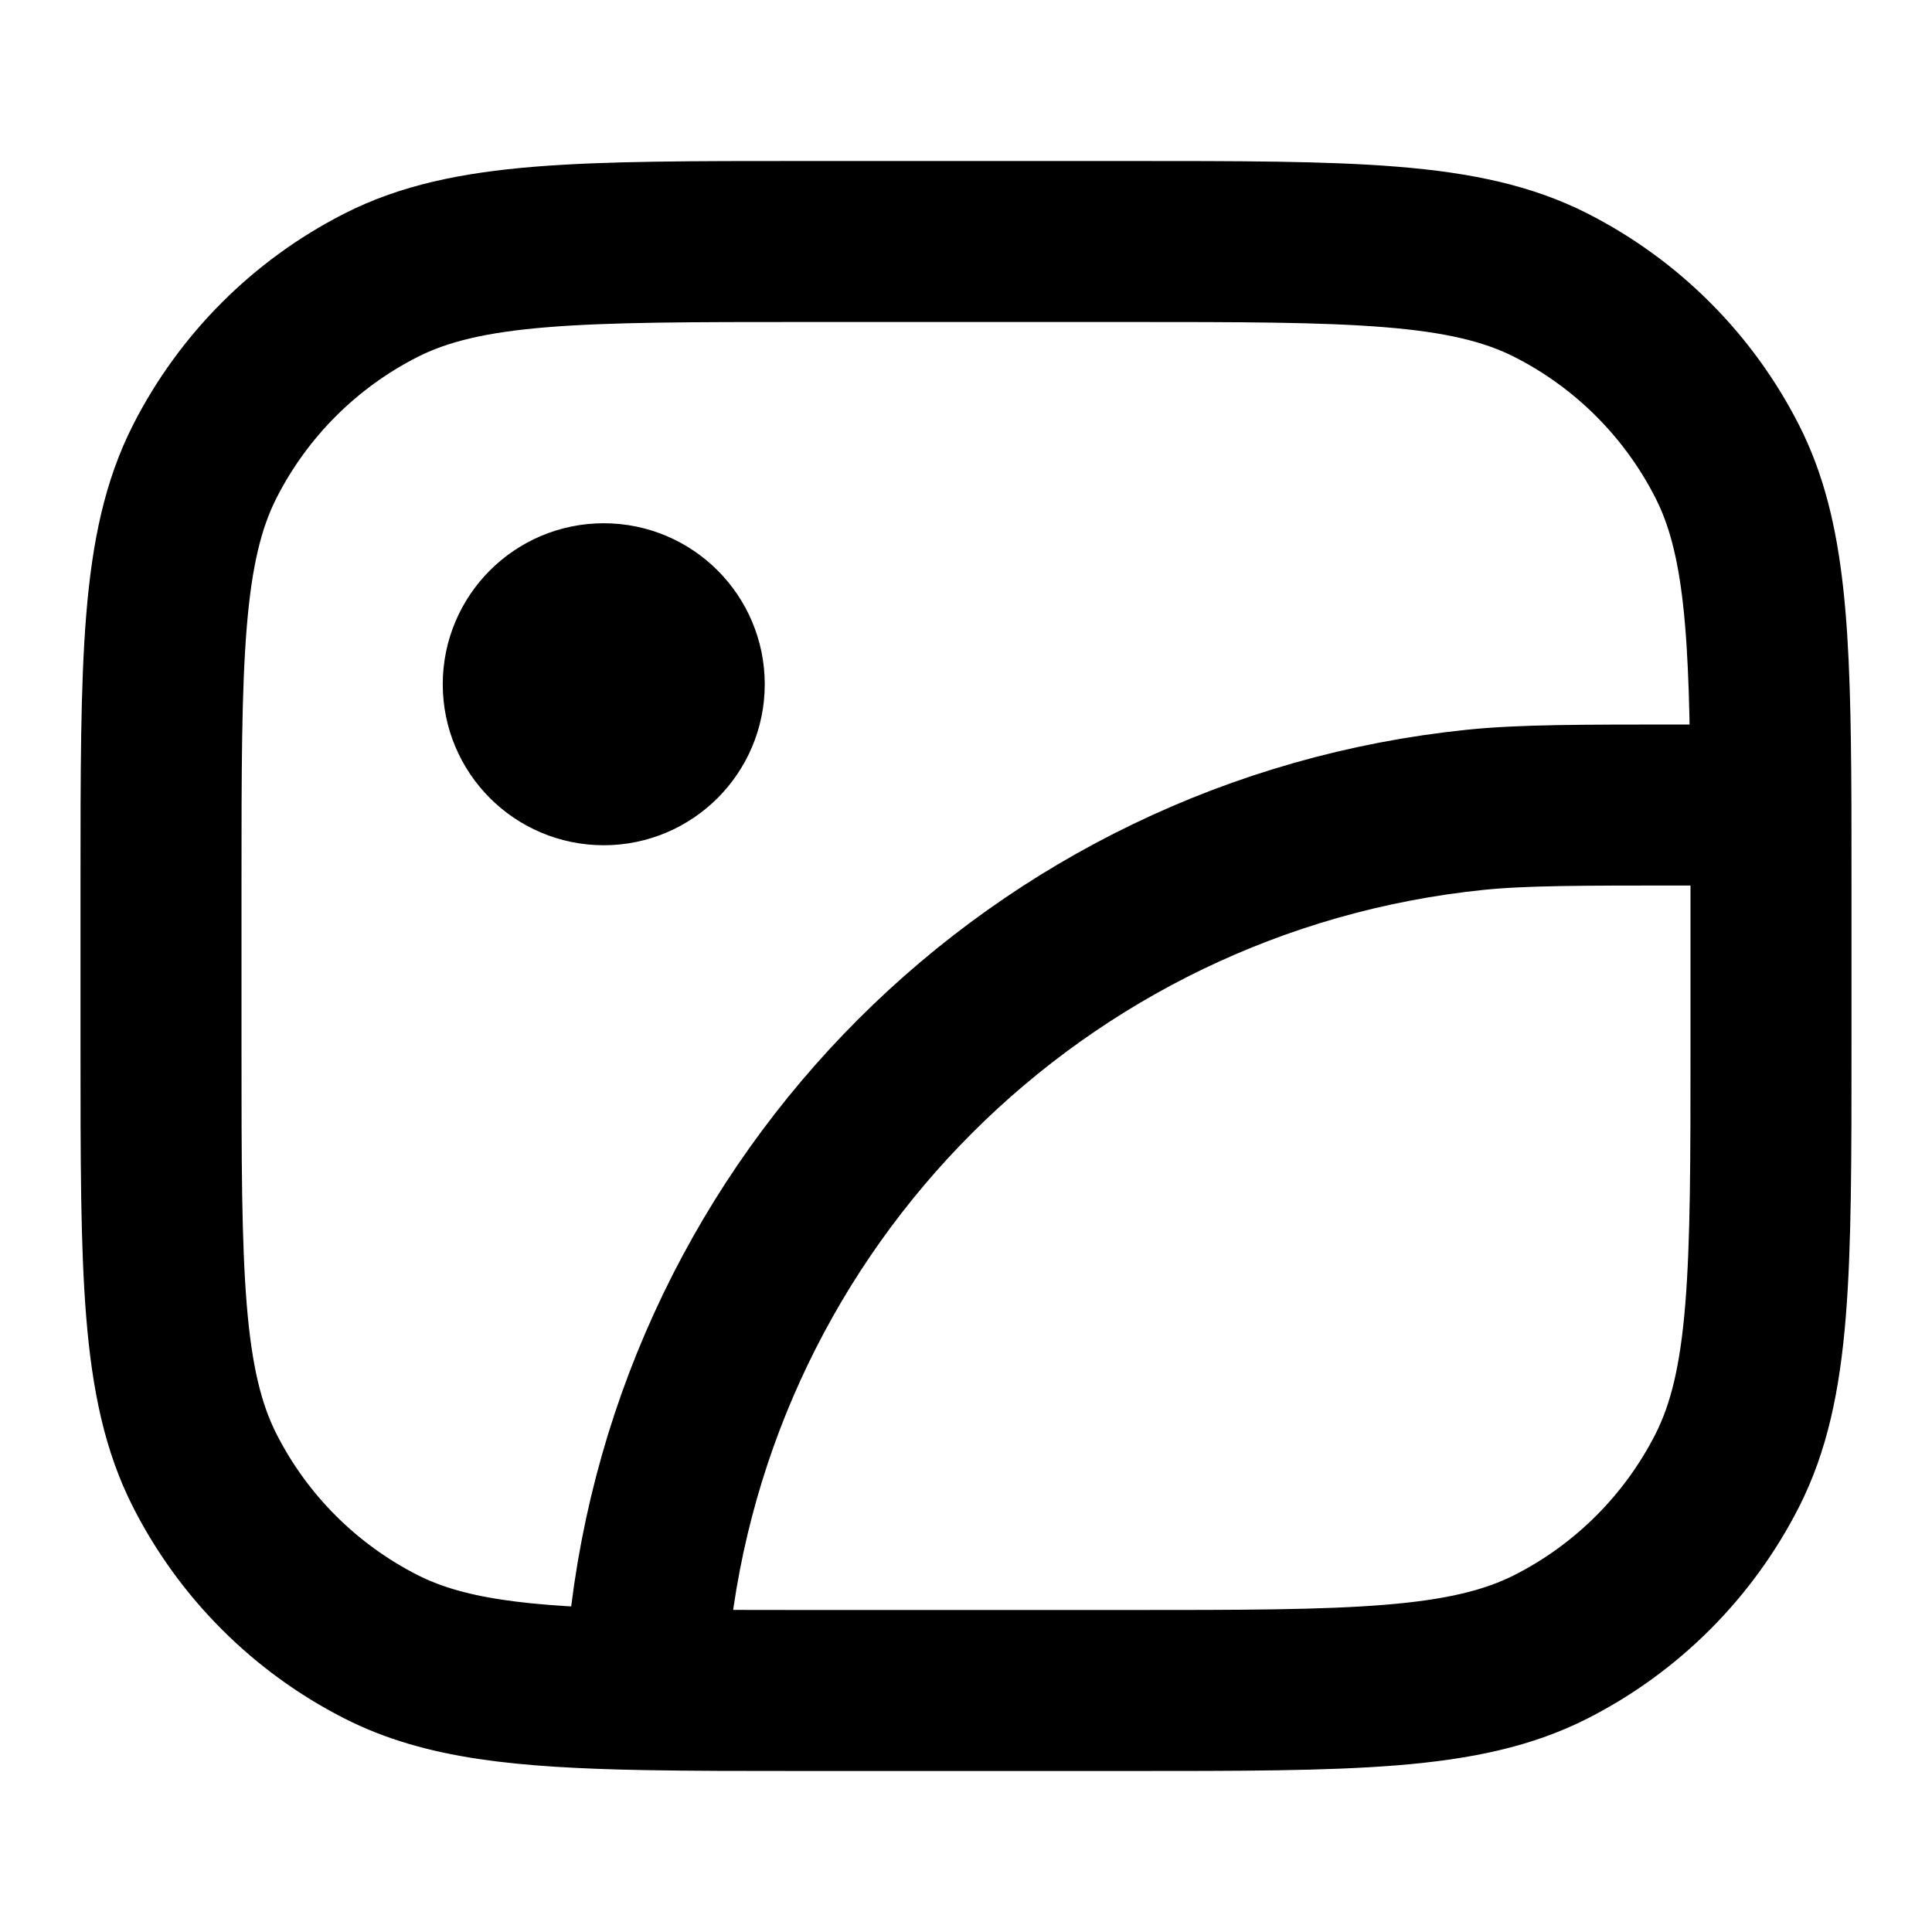 <svg
  xmlns="http://www.w3.org/2000/svg"
  width="24"
  height="24"
  viewBox="0 0 24 24"
  fill="none"
>
  <path
    d="M21.999 10H21C19.607 10 18.91 10 18.324 10.06C12.903 10.618 8.618 14.903 8.06 20.324C8.04 20.525 8.026 20.739 8.017 20.989M21.999 10C22 10.312 22 10.645 22 11V13C22 15.8 22 17.2 21.455 18.27C20.976 19.211 20.211 19.976 19.27 20.455C18.2 21 16.8 21 14 21H10C9.244 21 8.59 21 8.017 20.989M21.999 10C21.991 7.85 21.931 6.664 21.455 5.73C20.976 4.789 20.211 4.024 19.27 3.545C18.2 3 16.8 3 14 3H10C7.2 3 5.8 3 4.73 3.545C3.789 4.024 3.024 4.789 2.545 5.73C2 6.8 2 8.2 2 11V13C2 15.8 2 17.2 2.545 18.27C3.024 19.211 3.789 19.976 4.73 20.455C5.511 20.853 6.468 20.96 8.017 20.989M7.5 9.5C6.948 9.5 6.5 9.052 6.5 8.5C6.5 7.948 6.948 7.5 7.5 7.5C8.052 7.5 8.5 7.948 8.5 8.5C8.5 9.052 8.052 9.5 7.5 9.5Z"
    stroke="currentcolor"
    stroke-width="2"
    stroke-linecap="round"
    stroke-linejoin="round"
  />
</svg>
